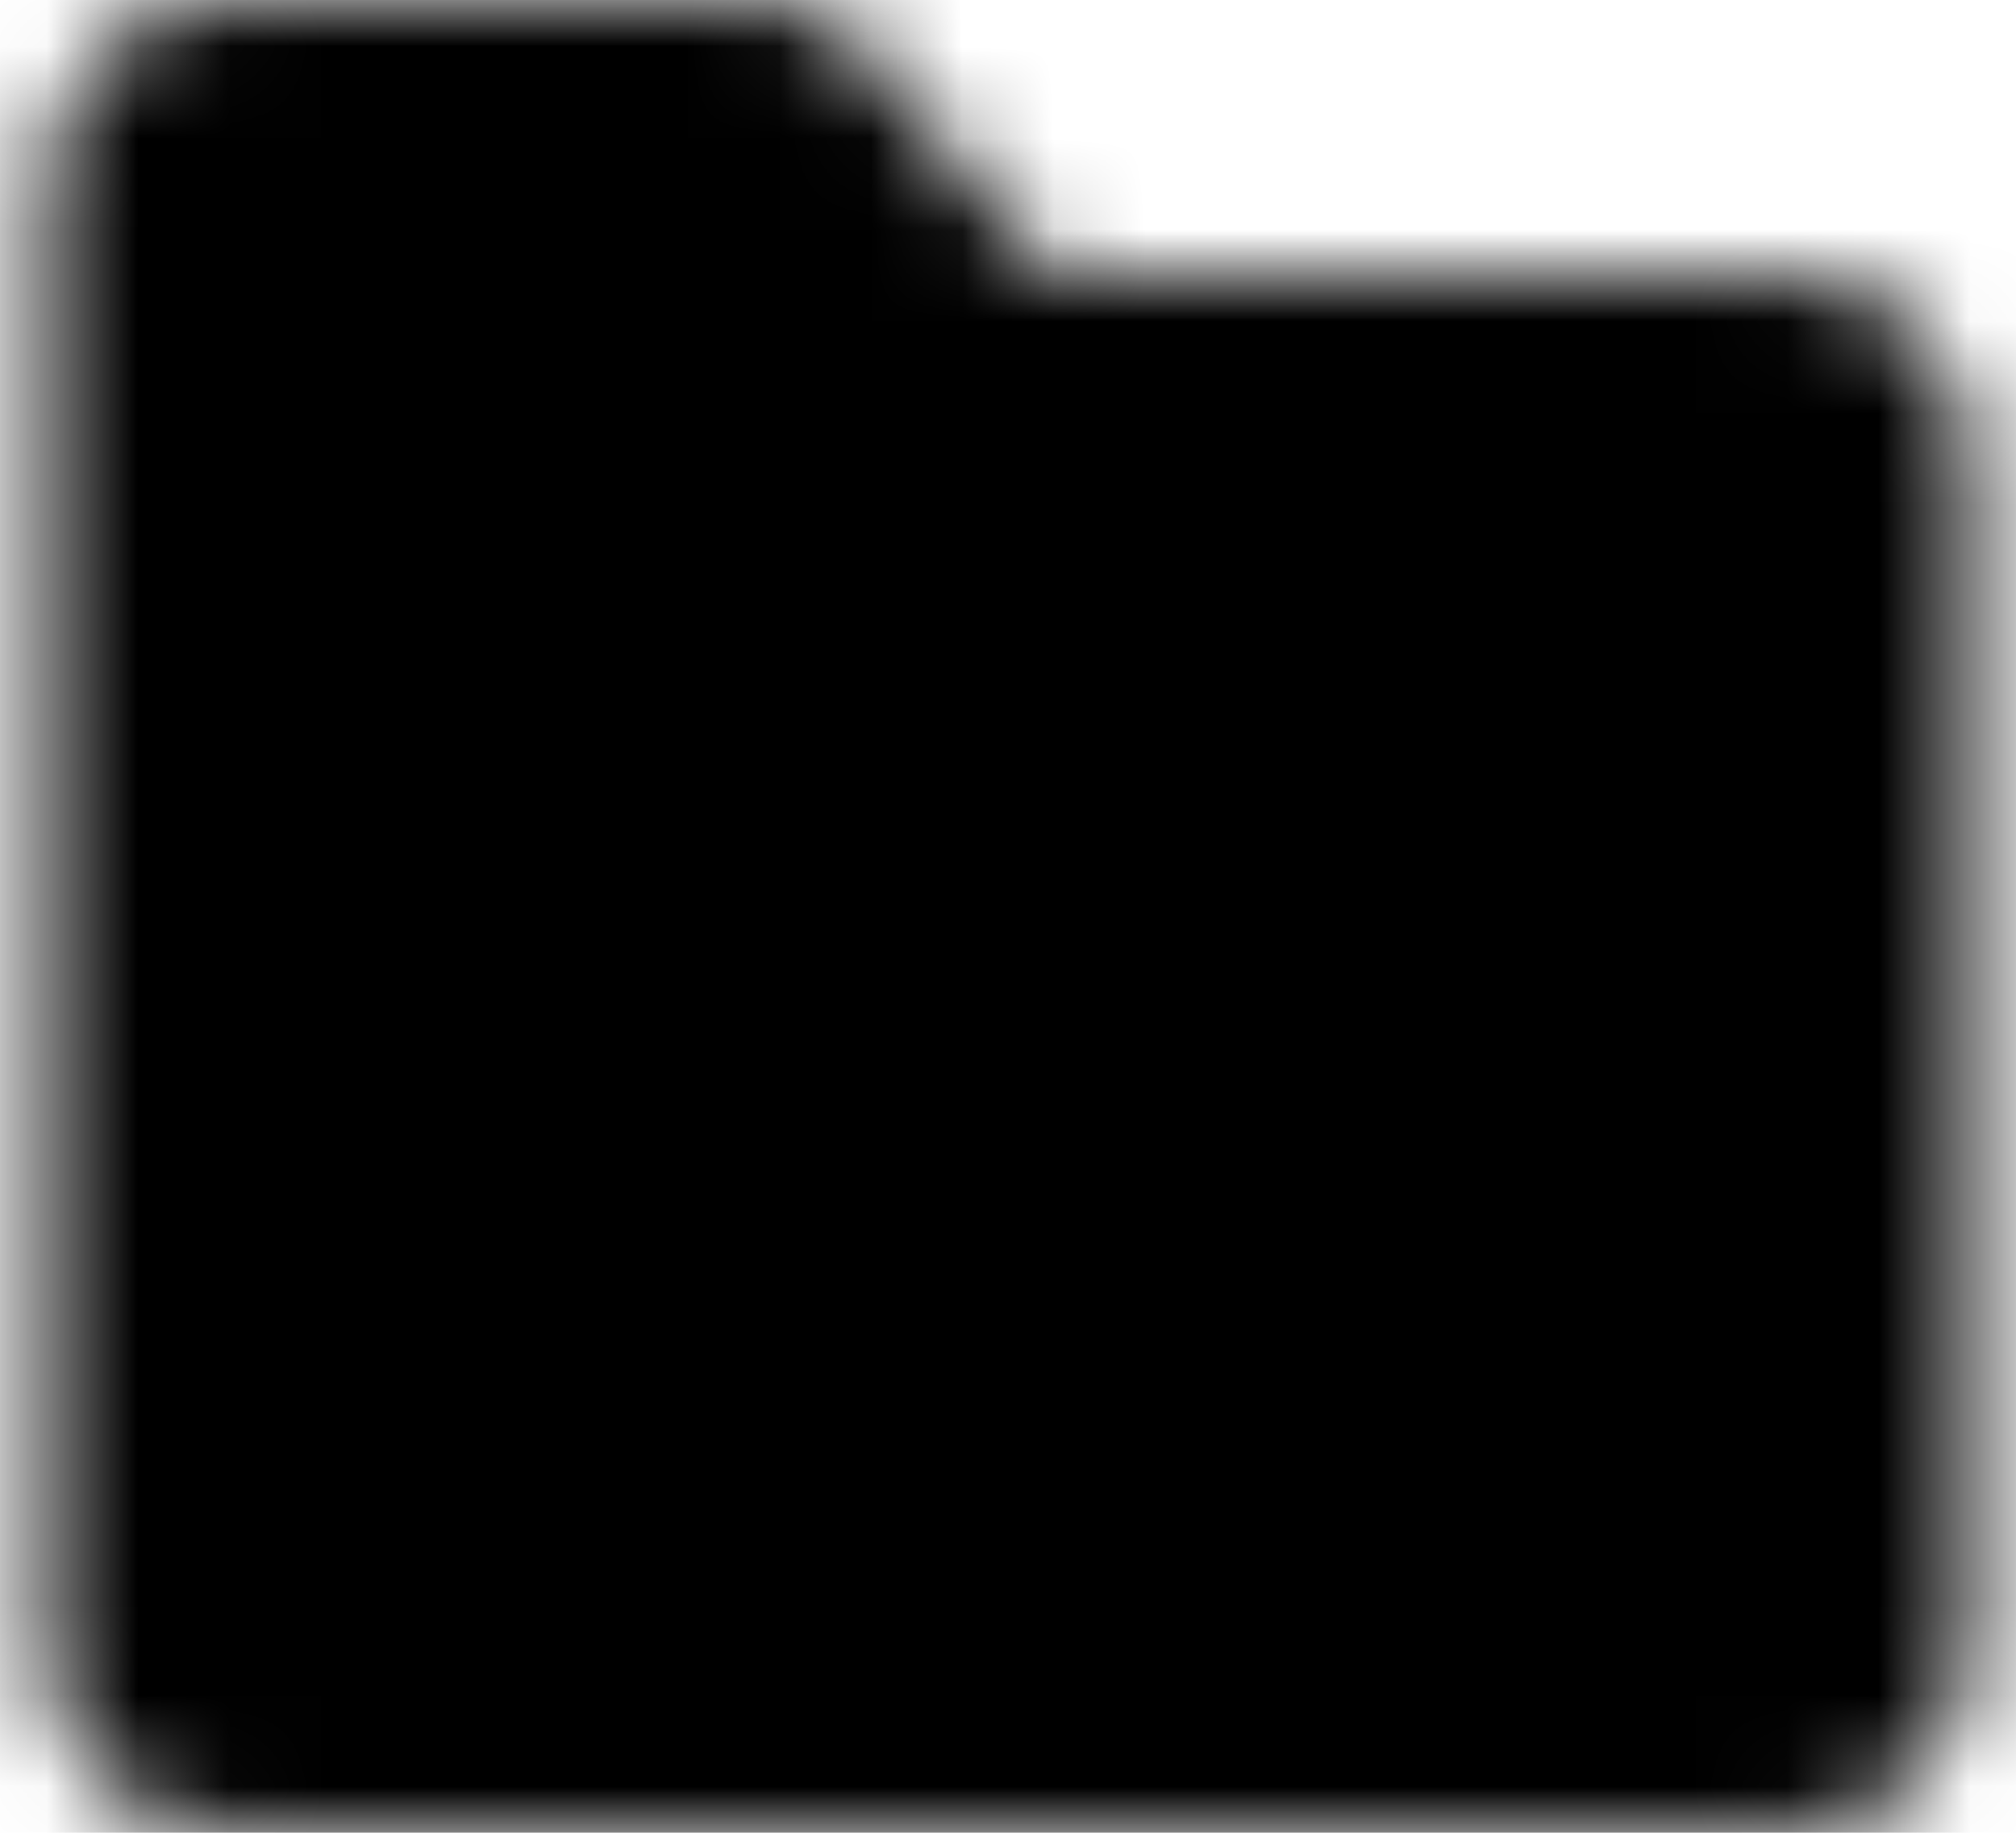 <?xml version="1.0" encoding="UTF-8"?>
<svg fill="none" viewBox="0 0 22 20" xmlns="http://www.w3.org/2000/svg">
<mask id="a" x="0" y="0" width="22" height="20" stroke-linejoin="round" stroke-width="2" style="mask-type:luminance" maskUnits="userSpaceOnUse">
<path d="M1.5 2C1.5 1.735 1.605 1.48 1.793 1.293C1.98 1.105 2.235 1 2.5 1H8.5L11 4H19.5C19.765 4 20.02 4.105 20.207 4.293C20.395 4.48 20.5 4.735 20.5 5V18C20.5 18.265 20.395 18.52 20.207 18.707C20.02 18.895 19.765 19 19.5 19H2.5C2.235 19 1.98 18.895 1.793 18.707C1.605 18.52 1.5 18.265 1.5 18V2Z" fill="#fff" stroke="#fff"/>
<path d="M9.5 9.5L7 12L9.5 14.5" stroke="#000" stroke-linecap="round"/>
<path d="m7 12h8v-3" stroke="#000" stroke-linecap="round"/>
</mask>
<g mask="url(#a)">
<path d="M-1 -2H23V22H-1V-2Z" fill="currentColor"/>
</g>
</svg>
